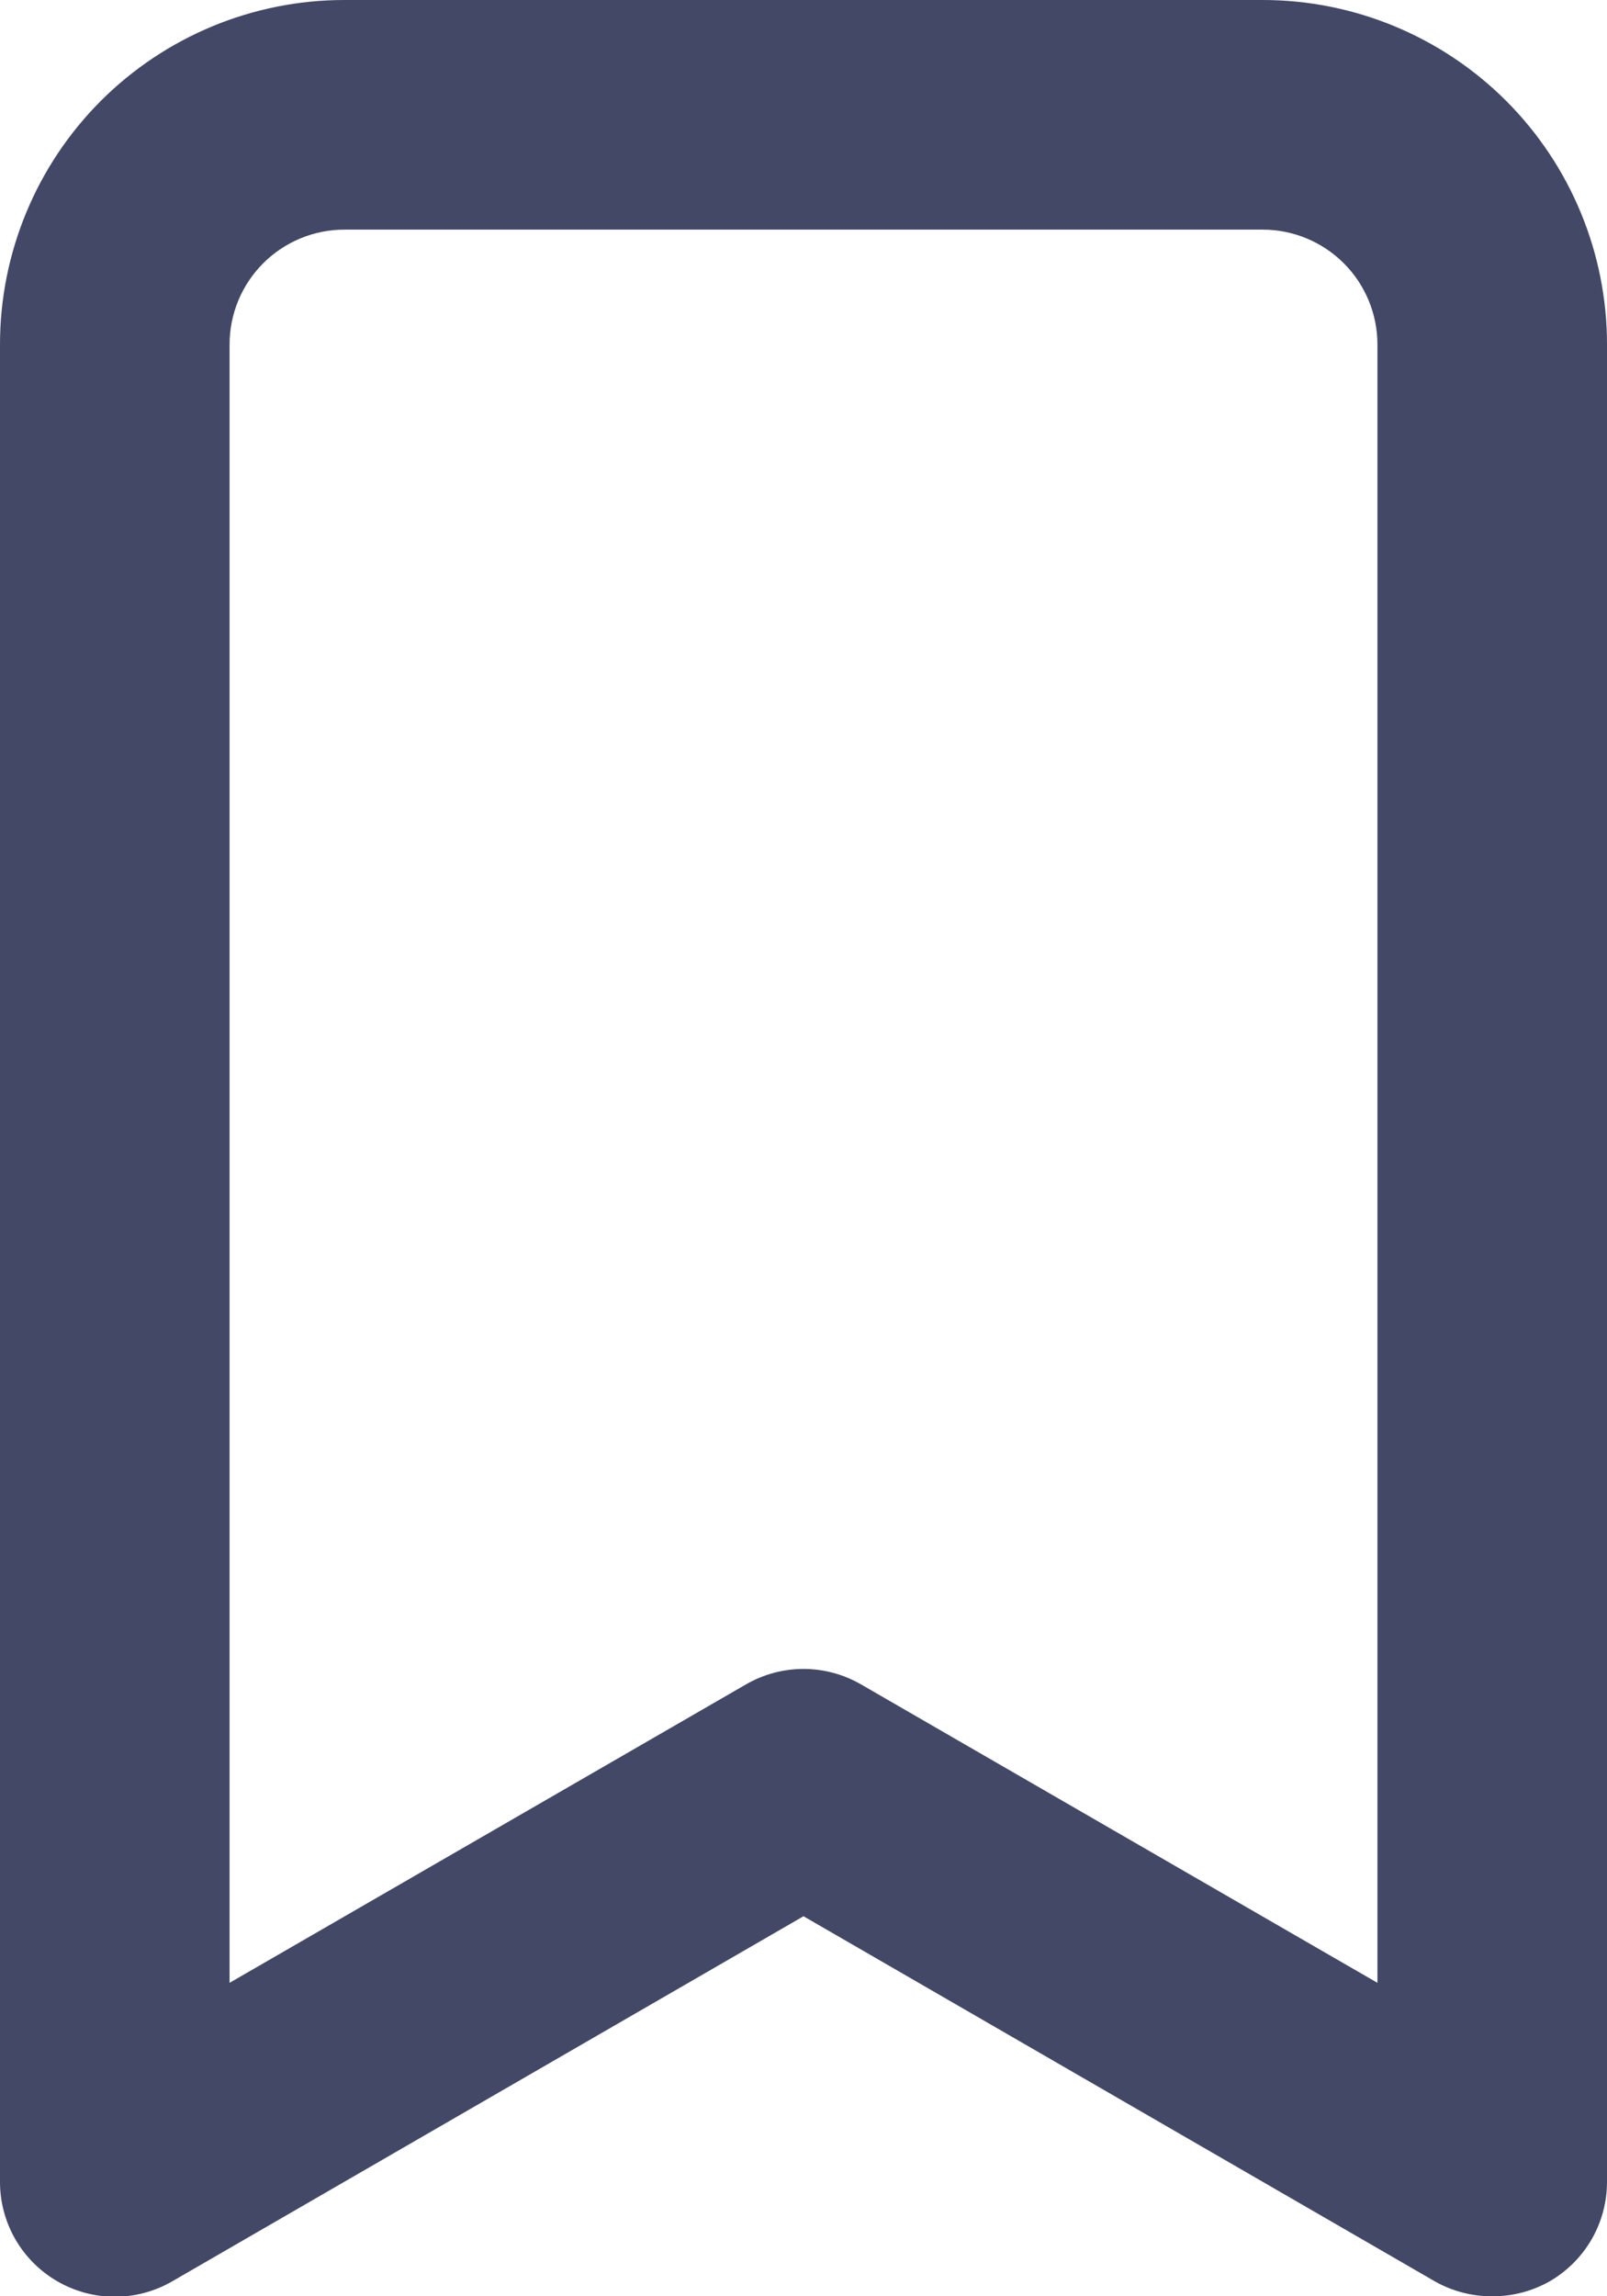 <svg viewBox="0 0 28 40" fill="none" xmlns="http://www.w3.org/2000/svg">
<path d="M22 0H6C4.409 0 2.883 0.632 1.757 1.757C0.632 2.883 1.57658e-05 4.409 1.57658e-05 6V38C-0.001 38.352 0.09 38.699 0.266 39.005C0.442 39.31 0.695 39.564 1 39.74C1.304 39.916 1.649 40.008 2 40.008C2.351 40.008 2.696 39.916 3 39.74L14 33.38L25 39.74C25.305 39.913 25.65 40.002 26 40C26.35 40.002 26.695 39.913 27 39.74C27.305 39.564 27.558 39.31 27.734 39.005C27.91 38.699 28.001 38.352 28 38V6C28 4.409 27.368 2.883 26.243 1.757C25.117 0.632 23.591 0 22 0ZM24 34.54L15 29.34C14.696 29.165 14.351 29.072 14 29.072C13.649 29.072 13.304 29.165 13 29.34L4 34.54V6C4 5.47 4.211 4.961 4.586 4.586C4.961 4.211 5.47 4 6 4H22C22.53 4 23.039 4.211 23.414 4.586C23.789 4.961 24 5.47 24 6V34.54Z" fill="#424866"/>
</svg>
